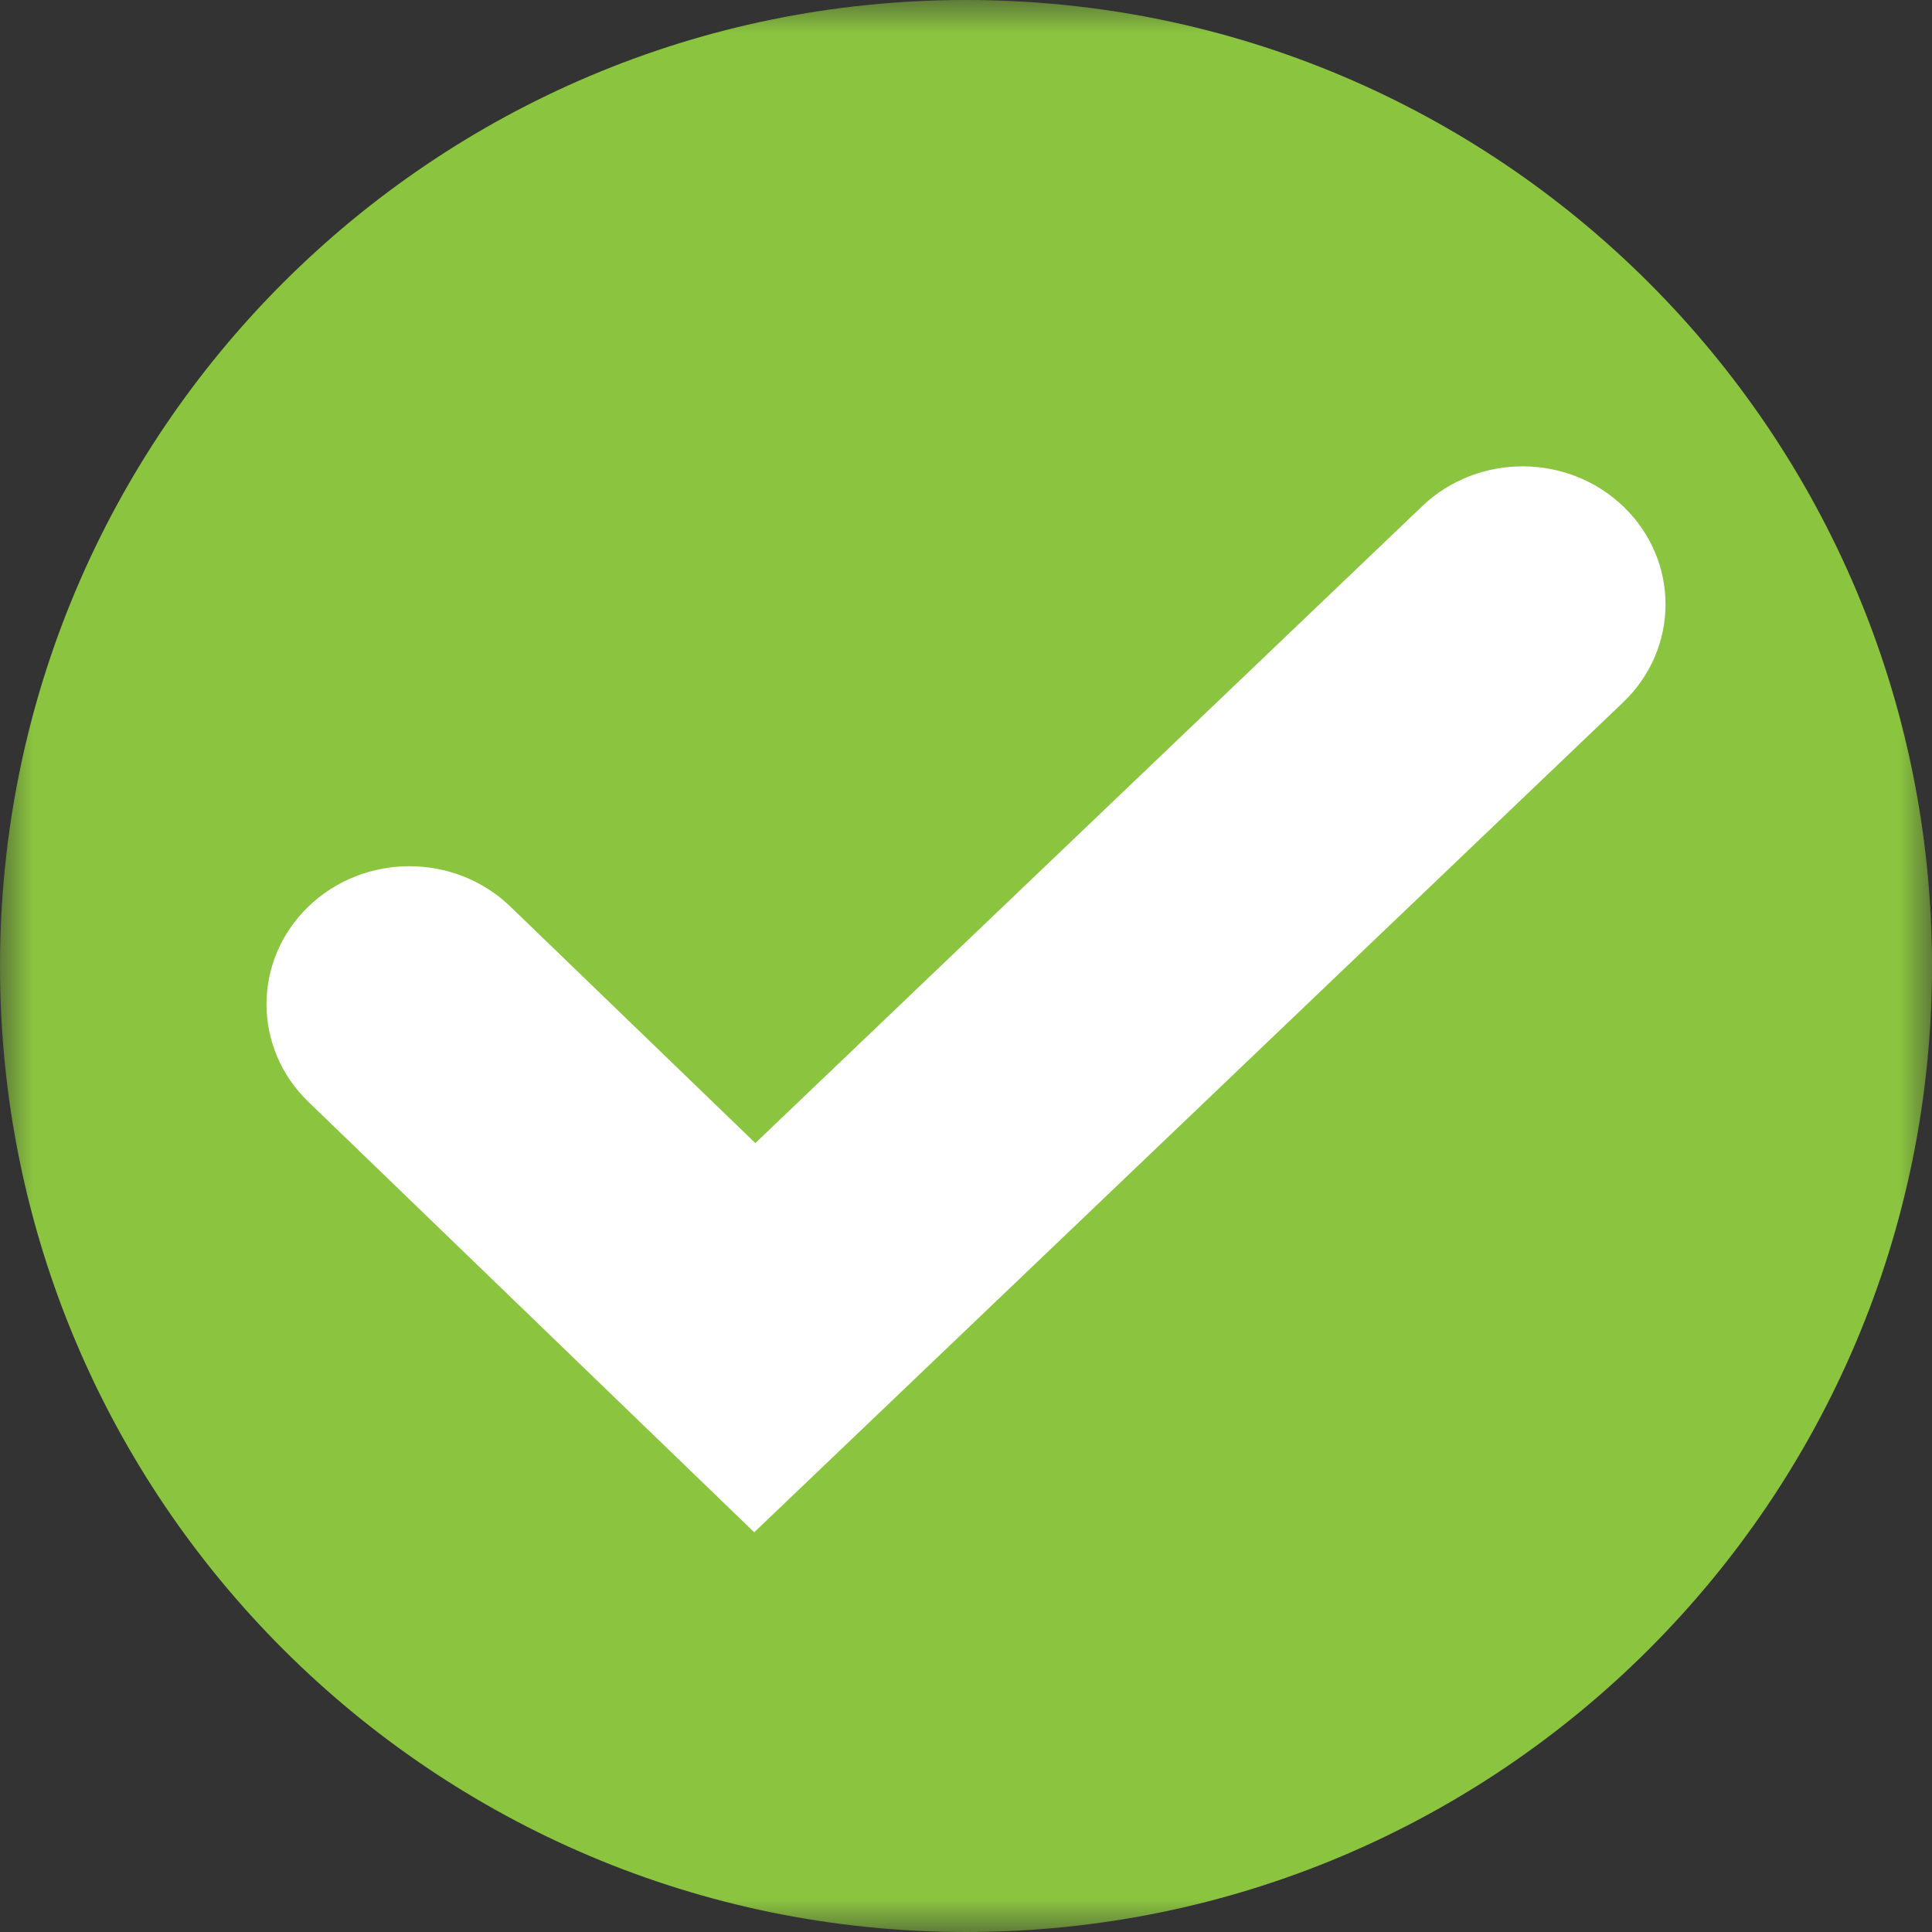 <?xml version="1.0" encoding="UTF-8"?>
<svg width="29px" height="29px" viewBox="0 0 29 29" version="1.1" xmlns="http://www.w3.org/2000/svg" xmlns:xlink="http://www.w3.org/1999/xlink">
    <rect x="0" y="0" width="29" height="29" fill="#333333" stroke="none"/>
    <!-- Generator: Sketch 52.2 (67145) - http://www.bohemiancoding.com/sketch -->
    <title>Group 6</title>
    <desc>Created with Sketch.</desc>
    <defs>
        <polygon id="path-1" points="0 0 29 0 29 29 0 29"></polygon>
    </defs>
    <g id="Symbols" stroke="none" stroke-width="1" fill="none" fill-rule="evenodd">
        <g id="icons/check">
            <g id="Group-6">
                <g id="Group-3">
                    <mask id="mask-2" fill="white">
                        <use xlink:href="#path-1"></use>
                    </mask>
                    <g id="Clip-2"></g>
                    <path d="M29,14.5 C29,6.492 22.508,0 14.5,0 C6.492,0 -0,6.492 -0,14.5 C-0,22.508 6.492,29 14.5,29 C22.508,29 29,22.508 29,14.5" id="Fill-1" fill="#8BC540" mask="url(#mask-2)"></path>
                </g>
                <path d="M11.321,23 L4.628,16.538 C3.791,15.729 3.791,14.418 4.628,13.609 C5.466,12.8 6.824,12.8 7.662,13.609 L11.338,17.158 L21.347,7.599 C22.189,6.794 23.547,6.802 24.38,7.615 C25.213,8.428 25.206,9.739 24.363,10.543 L11.321,23 Z" id="Fill-4" fill="#FFFFFF"></path>
            </g>
        </g>
    </g>
</svg>